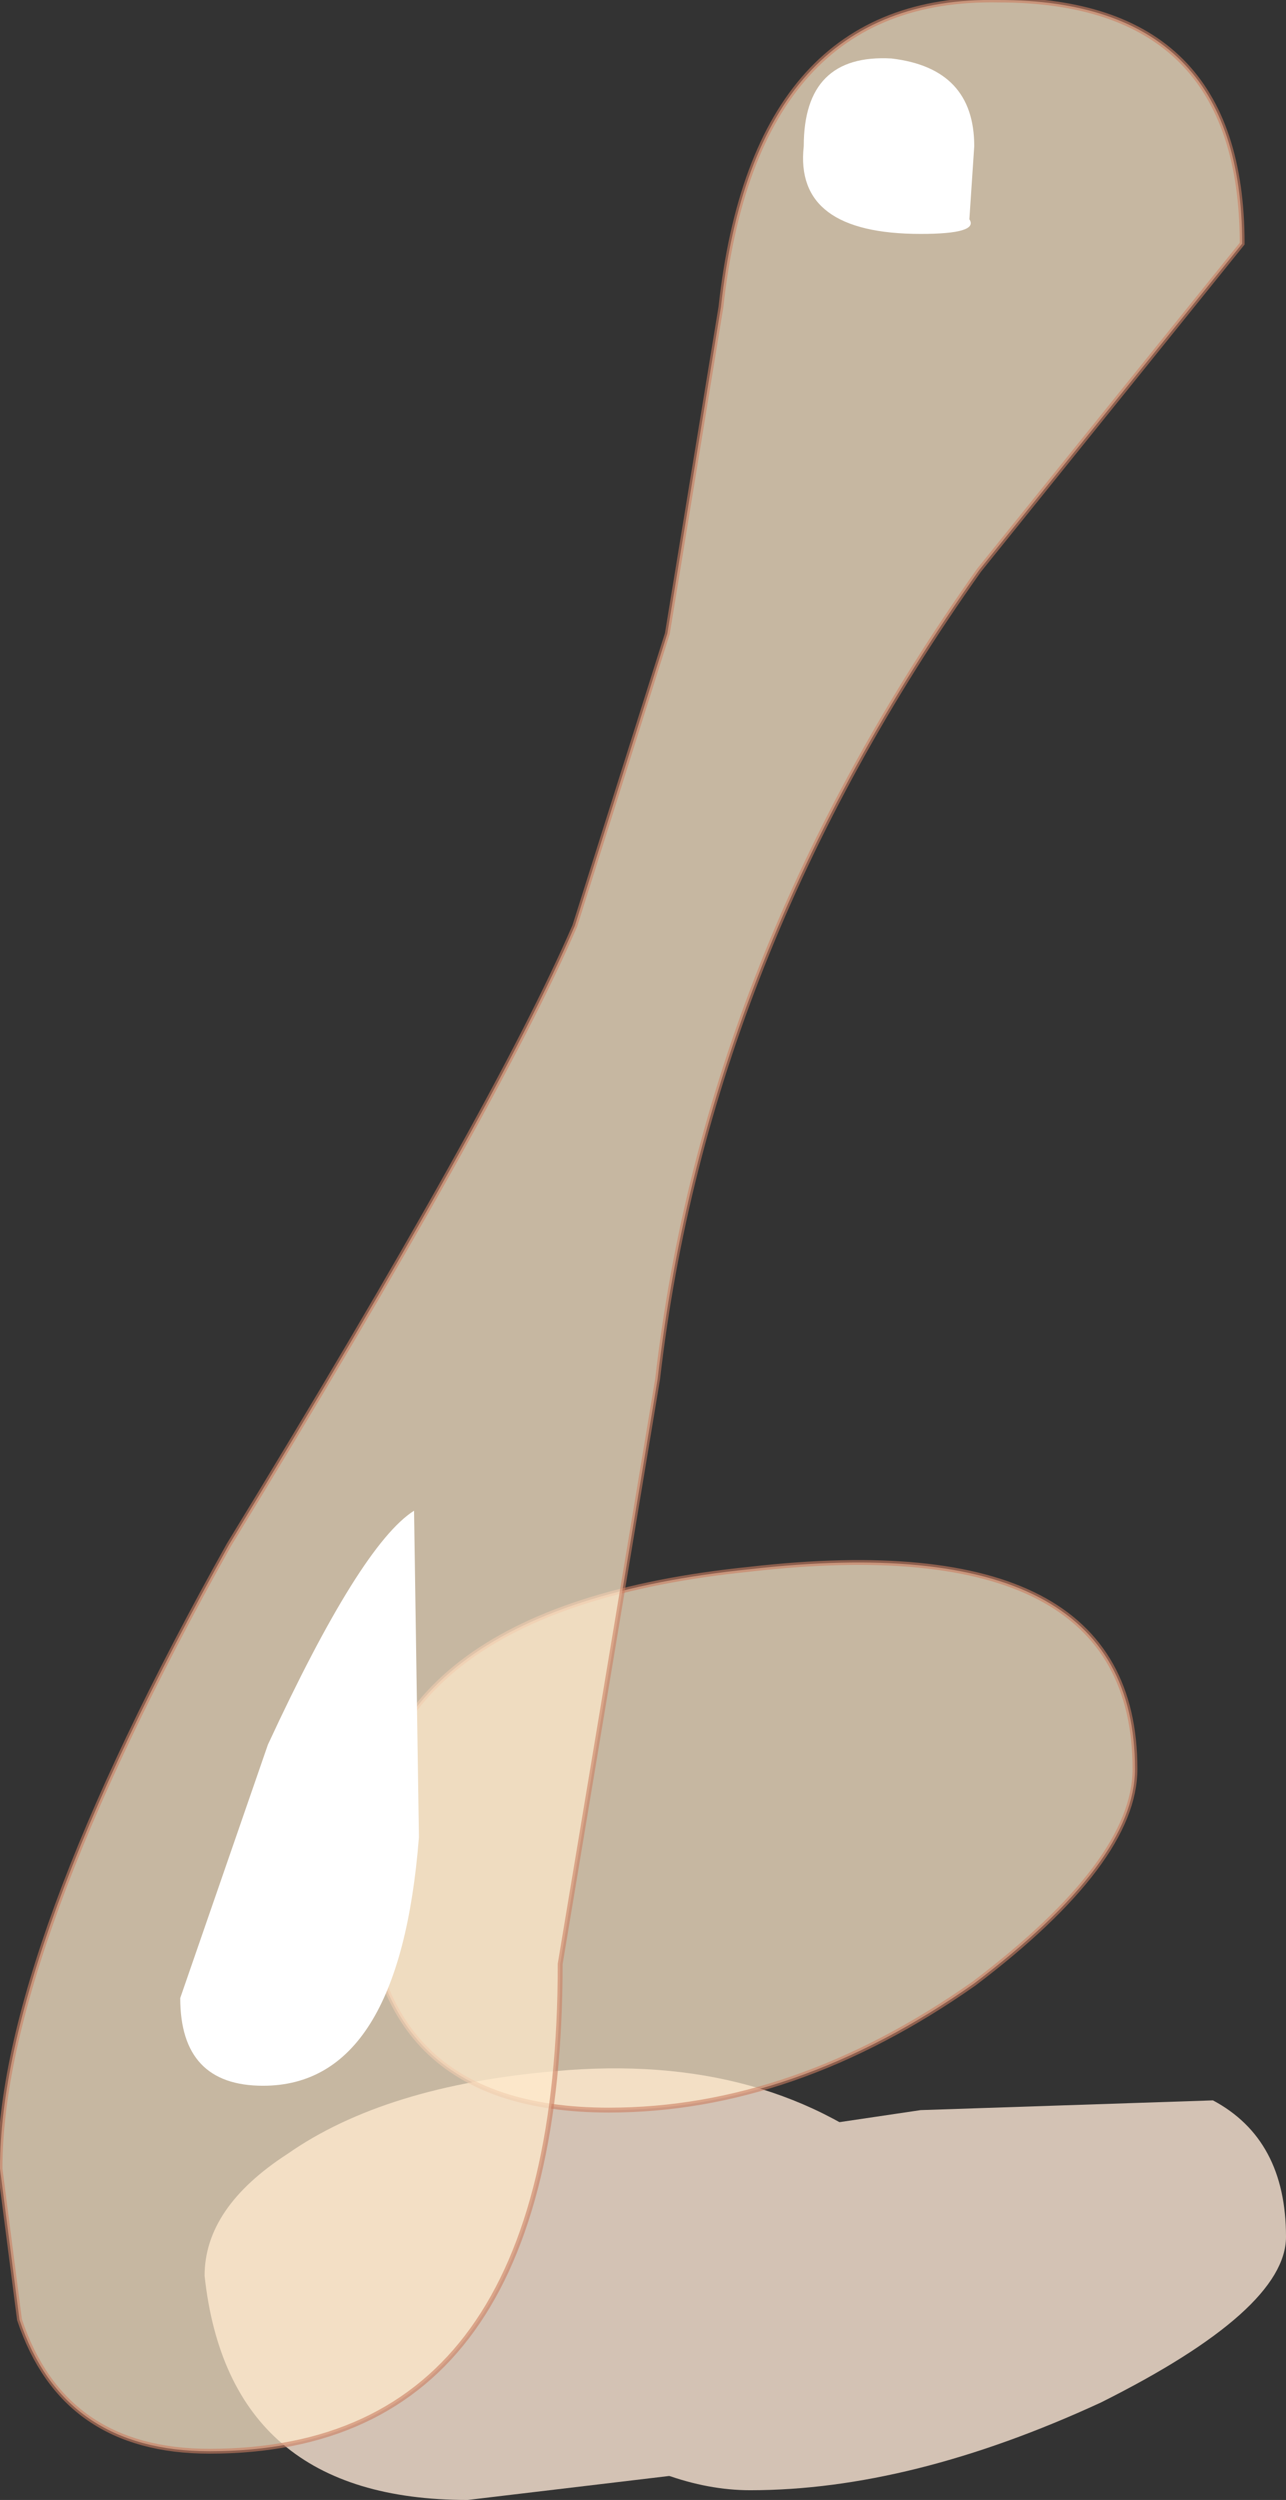 <?xml version="1.0" encoding="UTF-8" standalone="no"?>
<svg xmlns:xlink="http://www.w3.org/1999/xlink" height="25.65px" width="13.2px" xmlns="http://www.w3.org/2000/svg">
  <rect width="100%" height="100%" fill="#333333" stroke="none"/>
  <g transform="matrix(1.0, 0.0, 0.0, 1.0, 3.7, 23.15)">
    <path d="M5.6 -0.9 L6.5 0.4 Q6.5 1.55 5.3 2.0 L1.1 2.5 Q-1.35 2.5 -1.6 0.2 -1.6 -0.5 -0.75 -1.05 0.25 -1.75 2.0 -1.9 4.2 -2.1 5.6 -0.9" fill="#d3c2b4" fill-rule="evenodd" stroke="none"/>
    <path d="M5.75 -1.5 L8.75 -1.6 Q9.5 -1.2 9.5 -0.2 9.5 0.55 7.6 1.5 5.65 2.4 4.0 2.4 3.15 2.4 2.2 1.75 L1.3 0.9 Q1.3 -0.7 3.05 -1.1 L5.75 -1.5" fill="#d3c2b4" fill-rule="evenodd" stroke="none"/>
    <path d="M2.55 -1.5 Q0.05 -1.5 0.05 -4.0 0.05 -6.65 4.0 -7.05 7.95 -7.5 7.95 -5.0 7.95 -4.05 6.3 -2.8 4.45 -1.5 2.55 -1.5" fill="#ffeacc" fill-opacity="0.722" fill-rule="evenodd" stroke="none"/>
    <path d="M2.55 -1.5 Q0.05 -1.5 0.05 -4.0 0.05 -6.65 4.0 -7.05 7.95 -7.5 7.95 -5.0 7.95 -4.05 6.3 -2.8 4.45 -1.5 2.55 -1.5 Z" fill="none" stroke="#ca7e60" stroke-linecap="butt" stroke-linejoin="miter-clip" stroke-miterlimit="3.0" stroke-opacity="0.592" stroke-width="0.05"/>
    <path d="M3.15 -16.65 L3.7 -20.0 Q4.05 -23.2 6.55 -23.15 9.05 -23.15 9.05 -20.65 L6.35 -17.3 Q3.55 -13.35 3.05 -9.0 L2.05 -3.0 Q2.05 2.0 -1.55 2.0 -3.05 2.0 -3.5 0.65 L-3.7 -0.9 Q-3.7 -3.1 -1.35 -7.3 1.4 -11.8 2.2 -13.65 L3.15 -16.65" fill="#ffeacc" fill-opacity="0.722" fill-rule="evenodd" stroke="none"/>
    <path d="M3.15 -16.65 L3.7 -20.0 Q4.05 -23.2 6.55 -23.15 9.05 -23.15 9.05 -20.65 L6.35 -17.3 Q3.55 -13.35 3.05 -9.0 L2.05 -3.0 Q2.05 2.0 -1.55 2.0 -3.05 2.0 -3.5 0.65 L-3.7 -0.9 Q-3.7 -3.1 -1.35 -7.3 1.4 -11.8 2.2 -13.65 L3.15 -16.65 Z" fill="none" stroke="#ca7e60" stroke-linecap="butt" stroke-linejoin="miter-clip" stroke-miterlimit="3.0" stroke-opacity="0.592" stroke-width="0.05"/>
    <path d="M0.6 -4.3 Q0.4 -1.75 -1.0 -1.75 -1.85 -1.75 -1.85 -2.65 L-0.95 -5.25 Q0.0 -7.3 0.55 -7.65 L0.6 -4.3" fill="#ffffff" fill-rule="evenodd" stroke="none"/>
    <path d="M6.25 -20.9 Q6.35 -20.75 5.75 -20.75 4.45 -20.75 4.55 -21.65 4.55 -22.6 5.45 -22.55 6.3 -22.45 6.3 -21.65 L6.25 -20.9" fill="#ffffff" fill-rule="evenodd" stroke="none"/>
  </g>
</svg>
